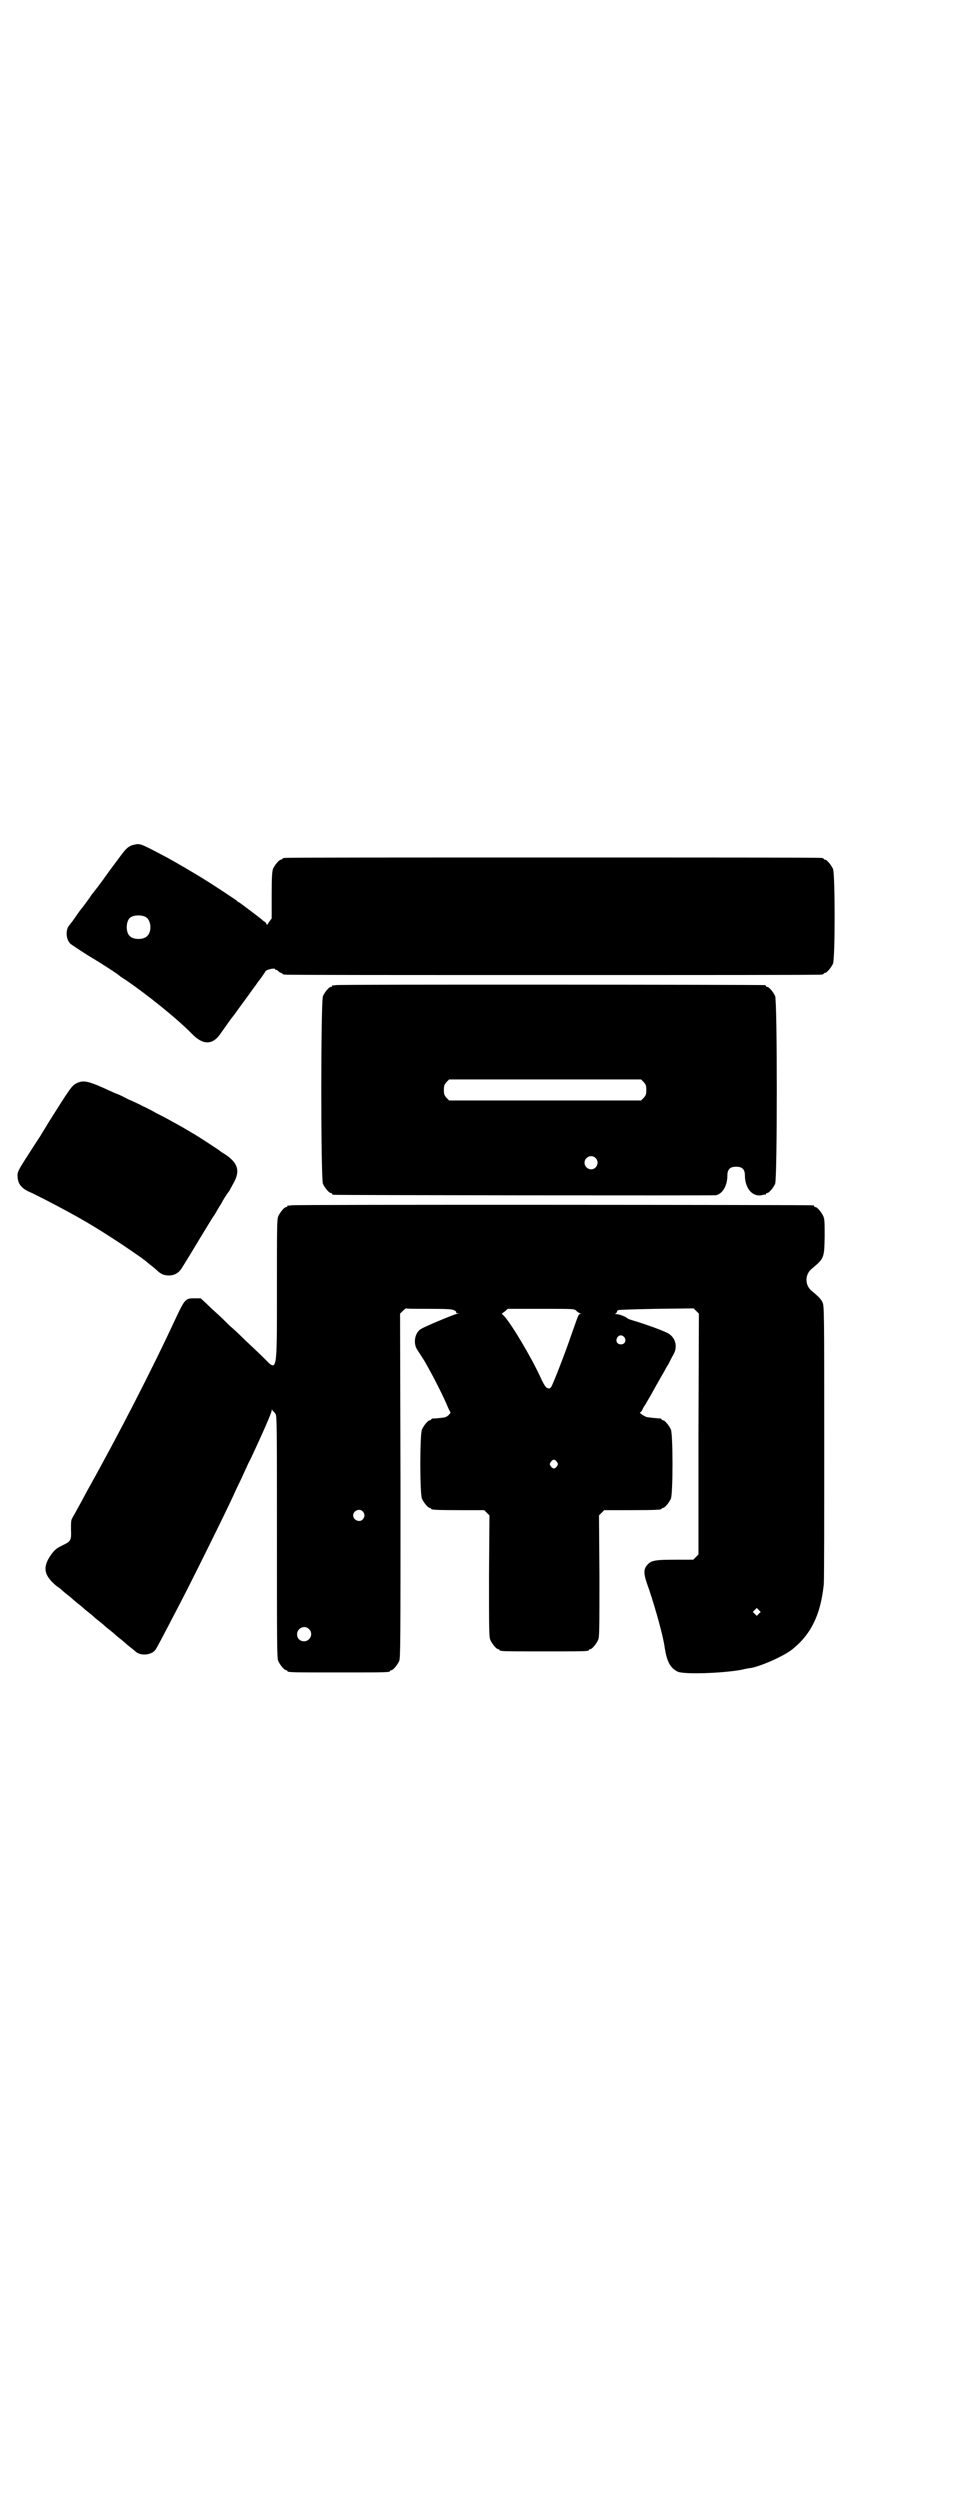 <?xml version="1.0" standalone="no"?>
<!DOCTYPE svg PUBLIC "-//W3C//DTD SVG 20010904//EN"
 "http://www.w3.org/TR/2001/REC-SVG-20010904/DTD/svg10.dtd">
<svg version="1.0" xmlns="http://www.w3.org/2000/svg"
 width="1100pt" height="2850pt" viewBox="0 0 1100 2850"
 preserveAspectRatio="xMidYMid meet">
<g transform="translate(0,2850) scale(0.5,-0.5)"
fill="#000000" stroke="none">
<path d="M310 3775 c-16 -3 -21 -7 -39 -32 -8 -11 -22 -29 -31 -42 -9 -13 -23
-31 -31 -41 -7 -11 -20 -28 -28 -38 -8 -11 -15 -22 -17 -24 -2 -2 -5 -7 -7 -9
-8 -11 -6 -32 4 -41 4 -3 22 -15 41 -27 32 -19 67 -42 70 -45 1 -1 6 -5 13 -9
49 -33 121 -91 153 -124 25 -26 47 -26 65 0 19 27 23 33 32 44 5 7 12 17 16
22 4 6 11 15 16 22 5 7 12 17 16 22 4 6 10 14 14 19 3 5 8 11 9 14 4 4 22 8
22 4 0 -1 1 -2 2 -1 1 0 3 -1 5 -3 2 -2 5 -4 6 -4 2 0 3 -1 3 -2 0 0 2 -2 6
-2 3 -1 278 -1 612 -1 334 0 609 0 613 1 3 0 5 2 5 2 0 1 1 2 3 2 4 0 14 12
18 21 5 11 5 205 0 216 -4 9 -14 21 -18 21 -2 0 -3 1 -3 2 0 0 -2 2 -5 2 -4 1
-279 1 -613 1 -334 0 -609 0 -612 -1 -4 0 -6 -2 -6 -2 0 -1 -1 -2 -3 -2 -4 0
-14 -12 -18 -21 -2 -6 -3 -17 -3 -60 l0 -53 -6 -8 c-4 -7 -5 -8 -6 -4 -1 2 -3
4 -3 4 -1 0 -5 3 -8 6 -10 8 -13 10 -30 23 -9 7 -18 13 -20 15 -3 1 -6 3 -7 5
-3 2 -43 29 -72 47 -17 11 -67 40 -85 50 -57 30 -62 33 -73 31z m23 -166 c12
-7 14 -33 3 -43 -8 -9 -32 -9 -40 0 -9 8 -9 32 0 41 7 7 27 8 37 2z"/>
<path d="M766 3454 c-3 -1 -6 -1 -7 0 0 0 -1 0 -1 -2 0 -1 -1 -2 -3 -2 -4 0
-14 -12 -18 -21 -5 -12 -5 -416 0 -428 4 -9 14 -21 18 -21 2 0 3 -1 3 -2 0 -1
1 -2 3 -2 4 -1 866 -2 873 -1 15 3 26 22 26 45 0 14 6 20 20 20 14 0 20 -6 20
-20 0 -29 17 -49 38 -45 4 1 8 2 9 1 0 0 1 1 1 2 0 1 1 2 3 2 4 0 14 12 18 21
5 12 5 416 0 428 -4 9 -14 21 -18 21 -2 0 -3 1 -3 2 0 1 -1 2 -2 2 -6 1 -975
2 -980 0z m703 -221 c5 -6 6 -8 6 -18 0 -10 -1 -12 -6 -18 l-6 -6 -219 0 -219
0 -6 6 c-5 6 -6 8 -6 18 0 10 1 12 6 18 l6 6 219 0 219 0 6 -6z m-110 -173
c10 -9 3 -26 -10 -26 -8 0 -15 7 -15 15 0 13 16 20 25 11z"/>
<path d="M176 3231 c-12 -6 -13 -7 -67 -93 -2 -4 -10 -16 -17 -28 -8 -12 -22
-34 -33 -51 -16 -25 -19 -31 -19 -38 0 -20 8 -31 33 -41 8 -4 20 -10 28 -14
83 -43 113 -61 177 -103 40 -27 54 -37 58 -41 1 -1 5 -4 10 -8 5 -4 11 -9 14
-12 9 -8 16 -10 27 -10 12 1 19 5 26 14 6 9 37 60 44 72 3 5 8 13 11 18 3 5 8
13 11 18 3 5 8 13 11 17 3 5 9 16 15 25 5 10 12 20 14 23 3 4 5 7 5 7 0 1 4 7
8 15 17 29 12 48 -21 69 -4 2 -8 5 -9 6 -2 2 -48 32 -60 39 -2 1 -15 9 -29 17
-33 18 -30 17 -56 30 -12 7 -26 14 -31 16 -5 3 -20 10 -34 16 -13 7 -24 12
-25 12 -1 0 -7 3 -14 6 -50 23 -61 26 -77 19z"/>
<path d="M664 2952 c-3 -1 -6 -1 -7 0 0 0 -1 0 -1 -2 0 -1 -1 -2 -3 -2 -4 0
-14 -12 -18 -21 -3 -7 -3 -26 -3 -165 0 -196 1 -189 -29 -159 -10 10 -29 28
-43 41 -13 13 -28 27 -33 31 -5 4 -16 16 -26 25 -10 9 -24 22 -30 28 l-13 12
-14 0 c-21 0 -22 -1 -45 -50 -52 -112 -129 -262 -199 -387 -10 -19 -21 -39
-25 -46 -3 -6 -8 -14 -10 -18 -3 -5 -3 -10 -3 -26 1 -25 0 -27 -19 -36 -17 -8
-23 -15 -33 -32 -12 -23 -7 -39 19 -61 5 -3 11 -8 13 -10 2 -2 8 -7 12 -10 4
-3 10 -8 12 -10 2 -2 8 -7 12 -10 4 -3 10 -8 12 -10 2 -2 8 -7 12 -10 4 -3 10
-8 12 -10 2 -2 8 -7 12 -10 4 -3 10 -8 12 -10 2 -2 8 -7 12 -10 4 -3 10 -8 12
-10 2 -2 8 -7 12 -10 4 -3 10 -8 12 -10 2 -2 8 -7 12 -10 5 -4 10 -8 11 -9 11
-11 37 -9 46 4 4 6 14 25 51 96 31 59 111 221 126 254 3 7 10 22 16 34 6 12
12 27 15 32 2 6 7 15 10 21 23 49 47 103 47 108 0 3 1 4 1 2 1 -2 2 -4 3 -4 1
0 3 -3 5 -6 3 -5 3 -38 3 -281 0 -246 0 -275 3 -282 4 -9 14 -21 18 -21 2 0 3
-1 3 -2 0 -3 12 -3 117 -3 105 0 117 0 117 3 0 1 1 2 3 2 4 0 14 12 18 21 3 7
3 47 3 400 l-1 392 6 6 c4 4 7 6 8 6 0 -1 23 -1 52 -1 41 0 53 -1 57 -3 4 -2
6 -4 5 -5 -1 -1 1 -2 3 -2 5 -1 5 -1 0 -1 -9 -2 -79 -31 -85 -36 -13 -10 -16
-32 -7 -46 9 -14 17 -26 19 -30 19 -33 43 -81 51 -101 3 -7 6 -12 6 -12 1 0
-1 -3 -4 -6 -5 -5 -9 -6 -21 -7 -8 -1 -15 -1 -16 -1 -2 -1 -3 -1 -3 -2 0 -1
-1 -2 -3 -2 -4 0 -14 -12 -18 -21 -5 -11 -5 -147 0 -158 4 -9 14 -21 18 -21 2
0 3 -1 3 -2 0 -2 10 -3 66 -3 l55 0 6 -6 6 -6 -1 -138 c0 -122 0 -139 3 -146
4 -9 14 -21 18 -21 2 0 3 -1 3 -2 0 -3 12 -3 102 -3 90 0 102 0 102 3 0 1 1 2
3 2 4 0 14 12 18 21 3 7 3 24 3 146 l-1 138 6 6 6 6 60 0 c60 0 71 1 71 3 0 1
1 2 3 2 4 0 14 12 18 21 5 11 5 147 0 158 -4 9 -14 21 -18 21 -2 0 -3 1 -3 2
0 1 -1 1 -2 2 -5 0 -25 2 -31 3 -6 1 -20 11 -16 11 1 0 3 2 5 6 1 3 4 8 7 12
2 4 12 20 21 37 9 16 18 32 20 35 2 3 6 12 11 19 4 8 9 18 12 23 9 16 6 35 -9
46 -7 6 -55 23 -82 31 -7 2 -13 4 -15 6 -3 3 -18 9 -25 9 -3 0 -4 1 -1 1 1 1
3 3 3 4 0 2 1 3 3 4 1 1 40 2 87 3 l85 1 6 -6 6 -6 -1 -275 0 -274 -6 -6 -6
-6 -42 0 c-47 0 -54 -2 -63 -12 -9 -11 -9 -20 4 -55 16 -48 33 -109 36 -134 5
-31 12 -45 29 -54 13 -7 102 -4 146 4 8 2 18 4 21 4 23 4 73 26 93 41 44 34
67 80 74 150 1 10 1 158 1 327 0 297 0 308 -4 316 -3 7 -10 14 -26 27 -14 13
-14 35 0 48 30 25 30 25 31 74 0 32 0 40 -3 47 -4 9 -14 21 -18 21 -2 0 -3 1
-3 2 0 1 -1 2 -2 2 -6 1 -1187 2 -1192 0z m651 -240 c2 -3 6 -5 8 -6 3 -1 3
-2 1 -2 -4 0 -4 -2 -20 -47 -15 -44 -42 -113 -46 -119 -3 -4 -4 -4 -8 -3 -4 1
-8 6 -18 28 -21 45 -64 117 -81 136 l-6 6 7 5 7 6 76 0 c74 0 75 0 80 -4z
m110 -61 c5 -8 1 -16 -8 -16 -9 0 -13 8 -8 16 4 6 11 6 16 0z m-154 -284 c3
-5 3 -5 0 -10 -2 -3 -5 -5 -7 -5 -2 0 -5 2 -7 5 -3 5 -3 5 0 10 2 3 5 5 7 5 2
0 5 -2 7 -5z m-443 -113 c5 -6 5 -12 0 -18 -7 -8 -22 -2 -22 9 0 11 15 17 22
9z m904 -233 l-5 -5 -4 4 -5 5 4 4 5 5 4 -4 5 -5 -4 -4z m-1027 -35 c11 -10 3
-28 -11 -28 -9 0 -16 6 -16 16 0 14 17 22 27 12z"/>
</g>
</svg>
